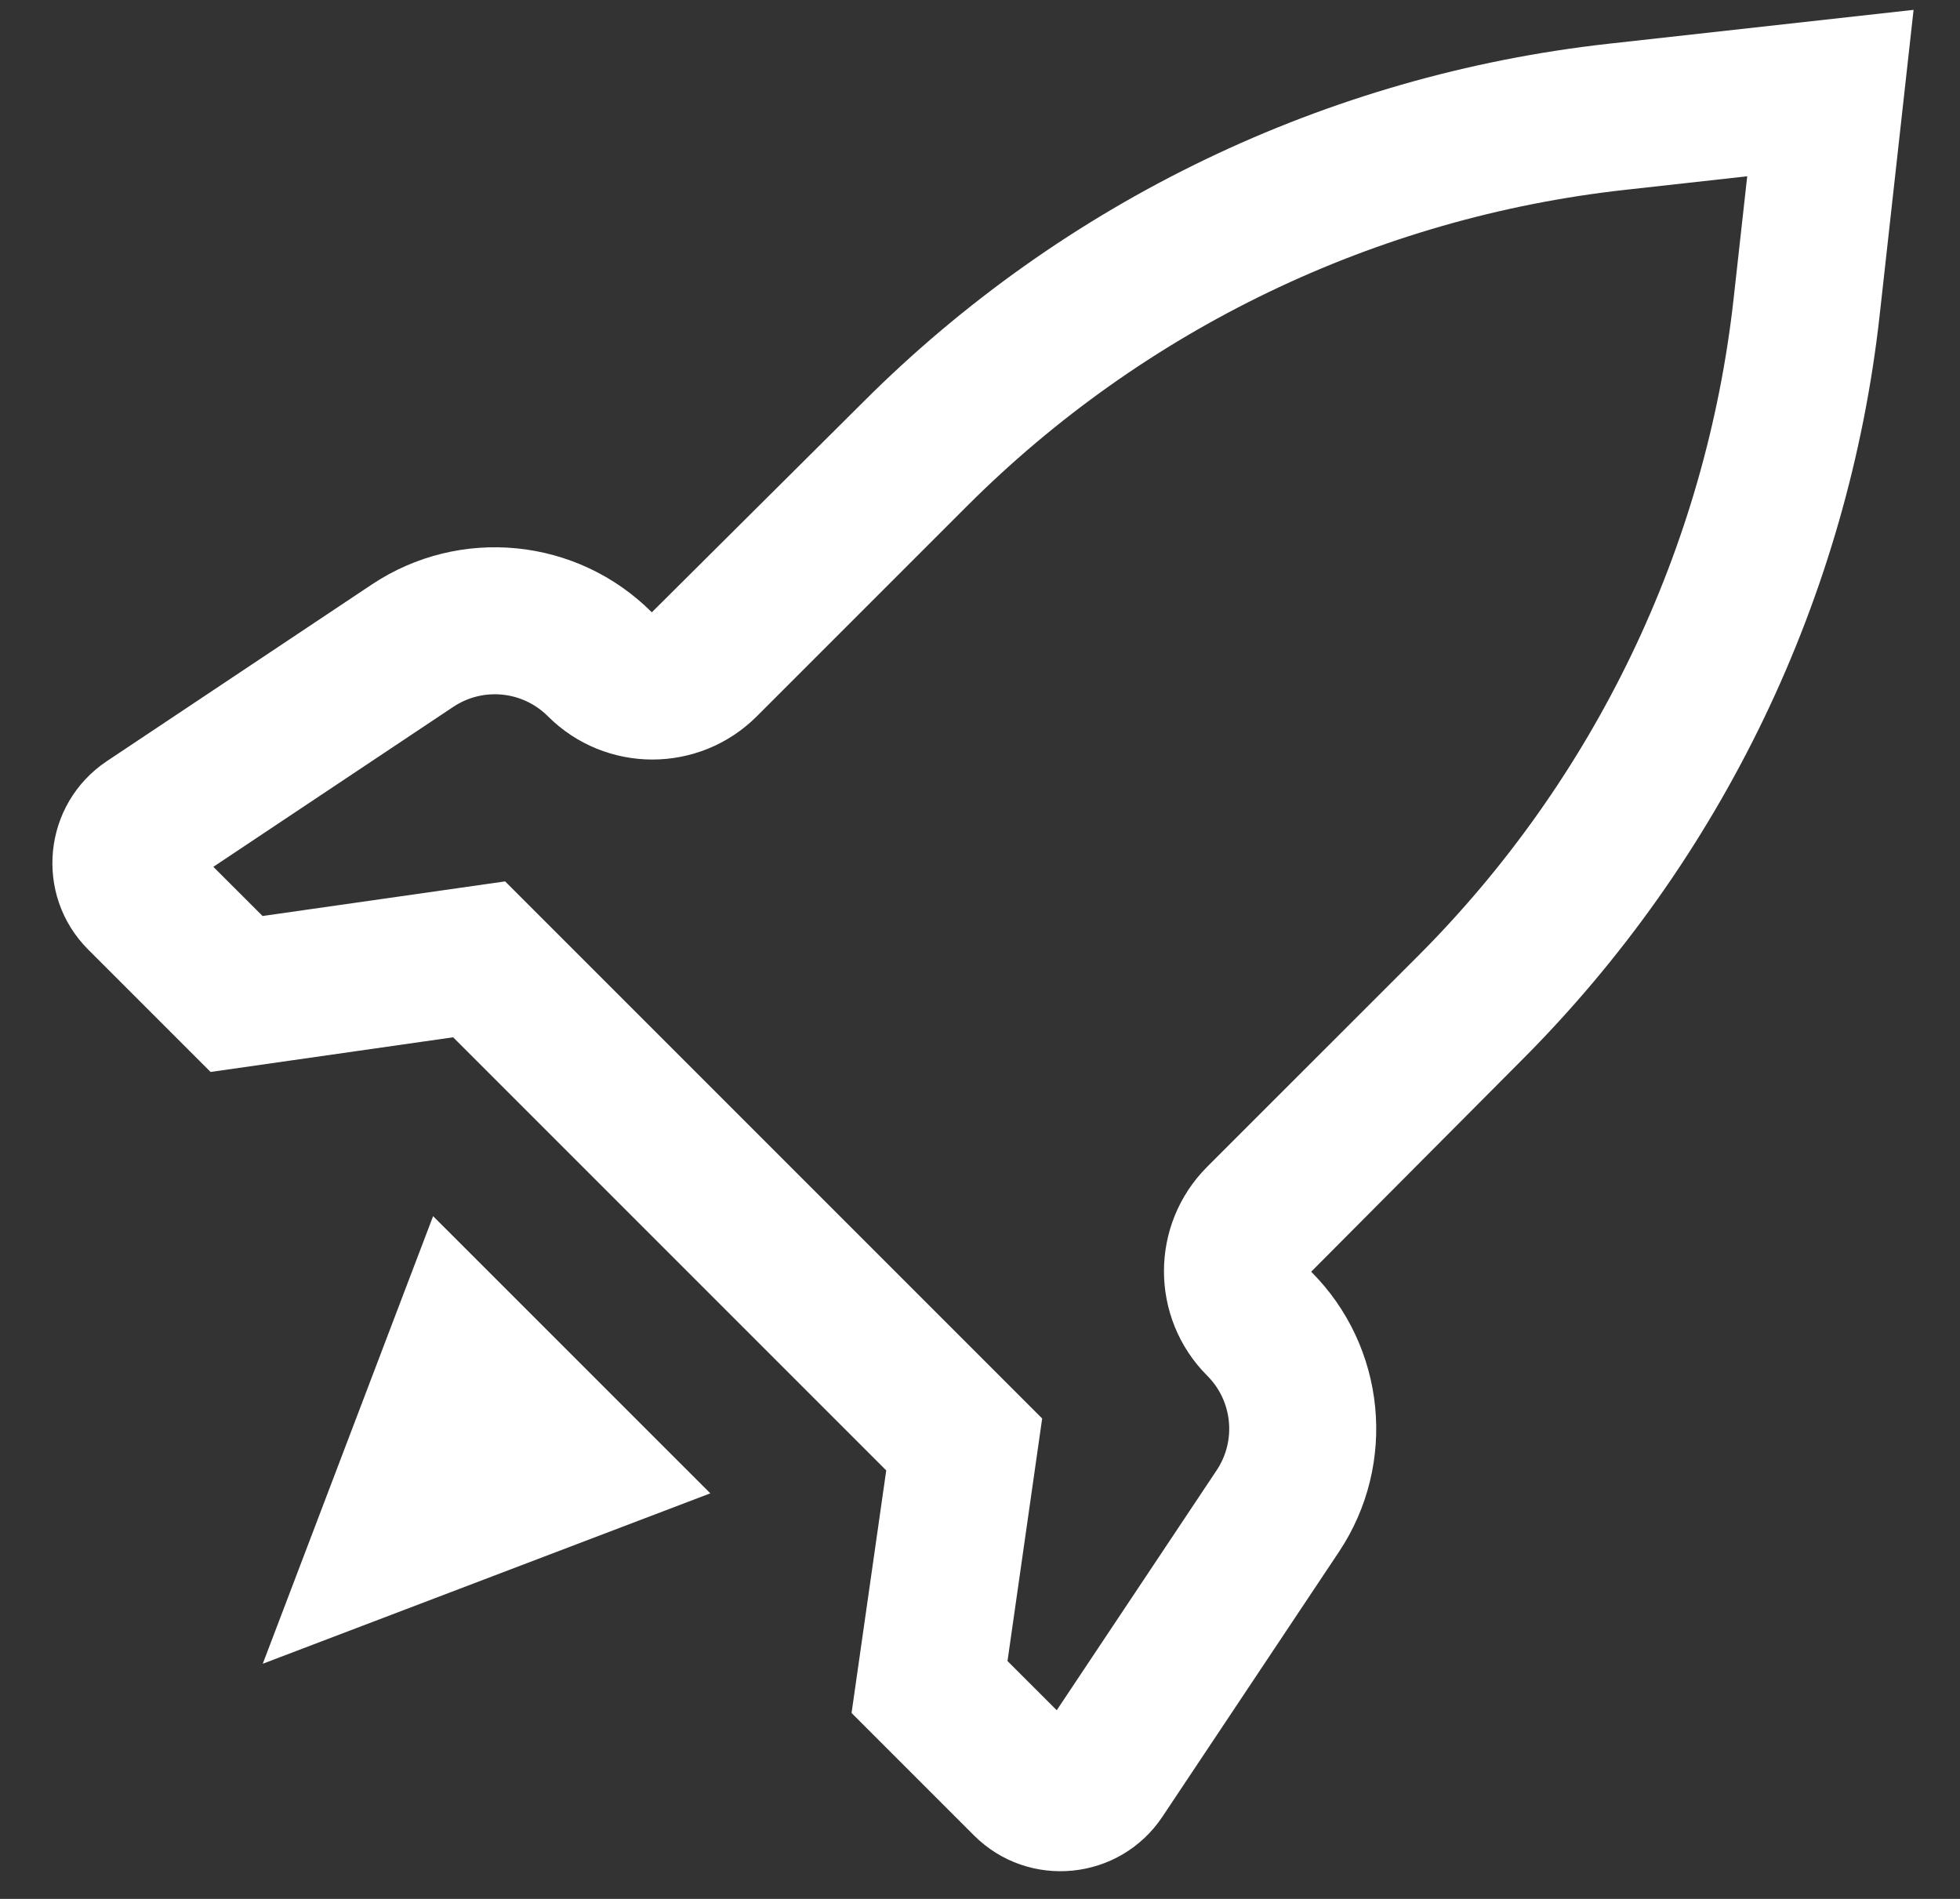 <svg width="32" height="31" viewBox="0 0 32 31" fill="none" xmlns="http://www.w3.org/2000/svg">
<rect x="0" y="0" width="32" height="31" fill="#333333" stroke="none"/>
<path fill-rule="evenodd" clip-rule="evenodd" d="M26.263 0.714L31.242 0.161L30.689 5.14C30.178 9.744 28.114 14.037 24.839 17.313L21.407 20.761C22.629 21.983 22.819 23.897 21.86 25.335L18.979 29.657C18.279 30.707 16.793 30.855 15.9 29.962L13.903 27.965L14.469 24.005L7.398 16.934L3.438 17.5L1.441 15.503C0.549 14.611 0.696 13.125 1.746 12.425L6.069 9.543C7.506 8.585 9.42 8.774 10.642 9.996L14.091 6.565C17.366 3.289 21.659 1.226 26.263 0.714ZM28.304 4.875L28.526 2.878L26.528 3.1C22.466 3.551 18.678 5.372 15.788 8.262L12.357 11.693C11.415 12.635 9.887 12.635 8.945 11.693C8.532 11.28 7.886 11.216 7.4 11.54L3.483 14.151L4.287 14.954L8.247 14.389L17.015 23.157L16.449 27.117L17.253 27.92L19.863 24.004C20.187 23.518 20.123 22.871 19.71 22.459C18.768 21.516 18.768 19.989 19.71 19.047L23.142 15.616C26.032 12.726 27.852 8.938 28.304 4.875Z" fill="white"/>
<path d="M7.071 19.854L4.29 27.161L11.597 24.379L7.071 19.854Z" fill="white"/>
</svg>
